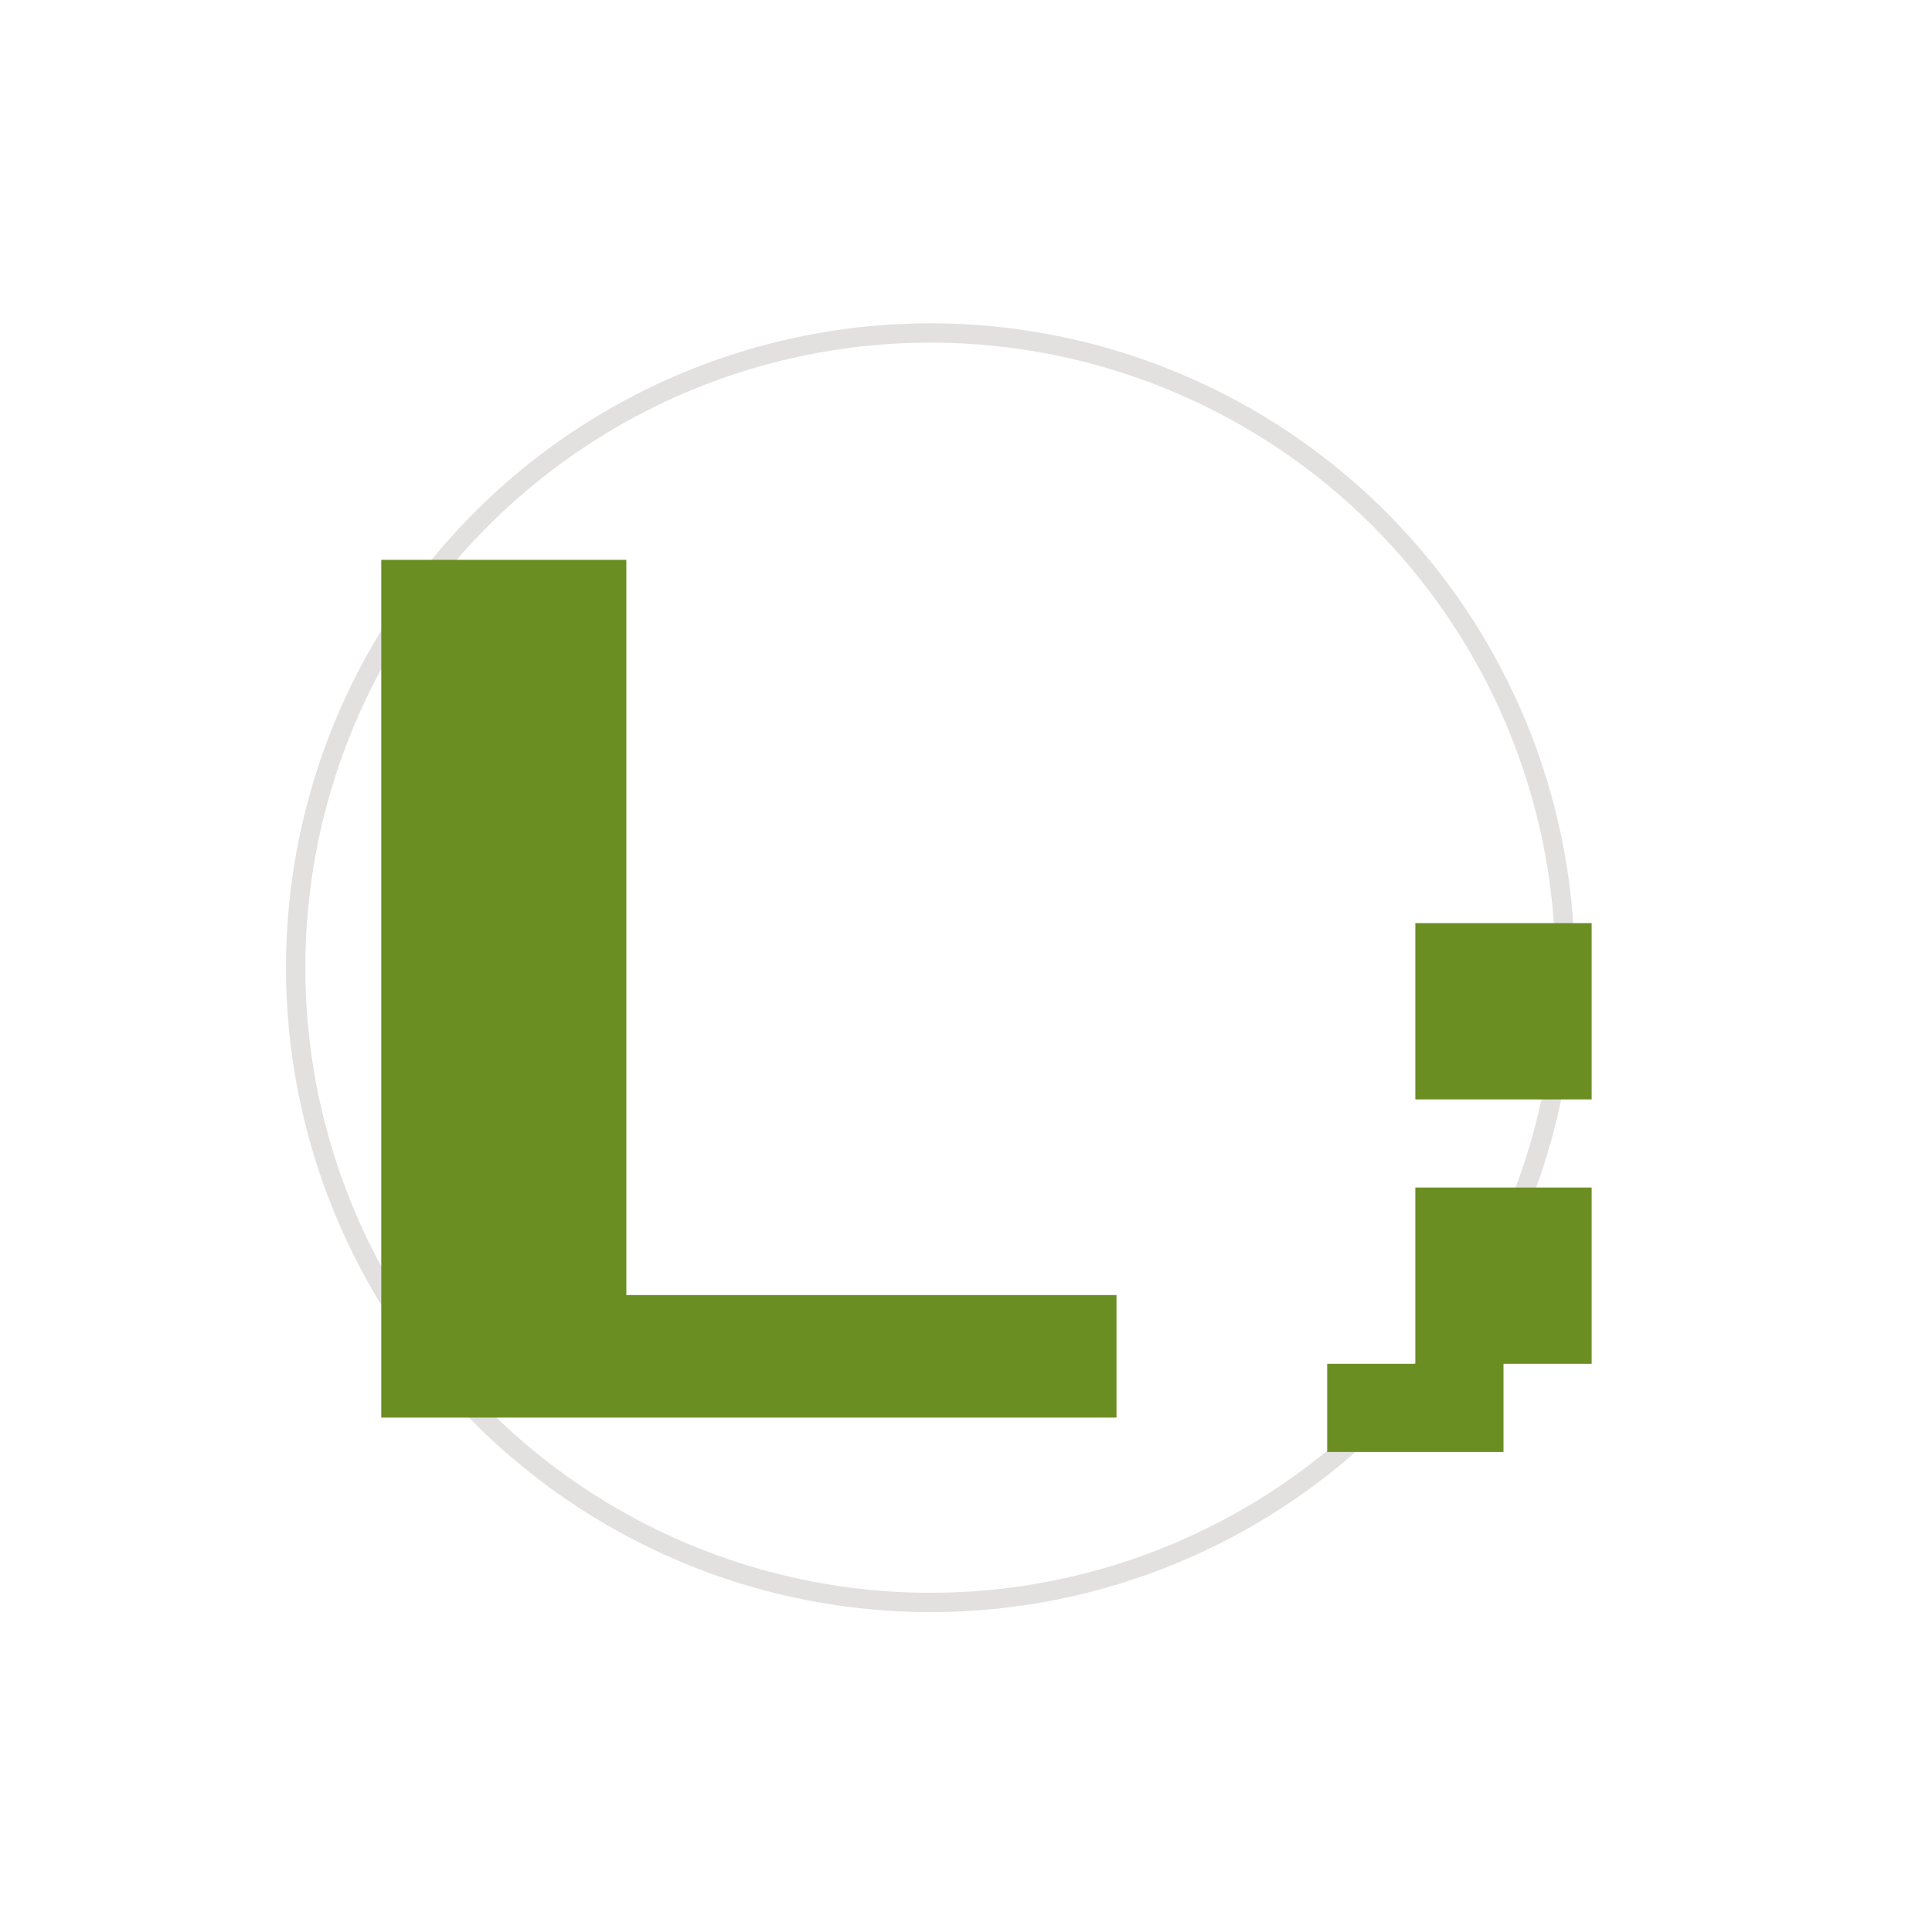 <svg viewBox="0 0 500 500" xmlns="http://www.w3.org/2000/svg">
  <ellipse style="fill: none; stroke-width: 5px; stroke: rgb(227, 224, 224);" cx="240.788" cy="250.442" rx="164.268" ry="164.268"/>
  <path d="M 98.67 366.873 L 98.67 144.885 L 162.095 144.885 L 162.095 335.16 L 288.945 335.16 L 288.945 366.873 Z" style="fill: rgb(107, 142, 35); white-space: pre;"/>
  <path d="M 366.291 284.523 L 366.291 238.898 L 411.916 238.898 L 411.916 284.523 Z M 343.479 375.773 L 343.479 352.96 L 366.291 352.96 L 366.291 307.335 L 411.916 307.335 L 411.916 352.96 L 389.104 352.96 L 389.104 375.773 Z" style="fill: rgb(107, 142, 35); white-space: pre;"/>
</svg>
